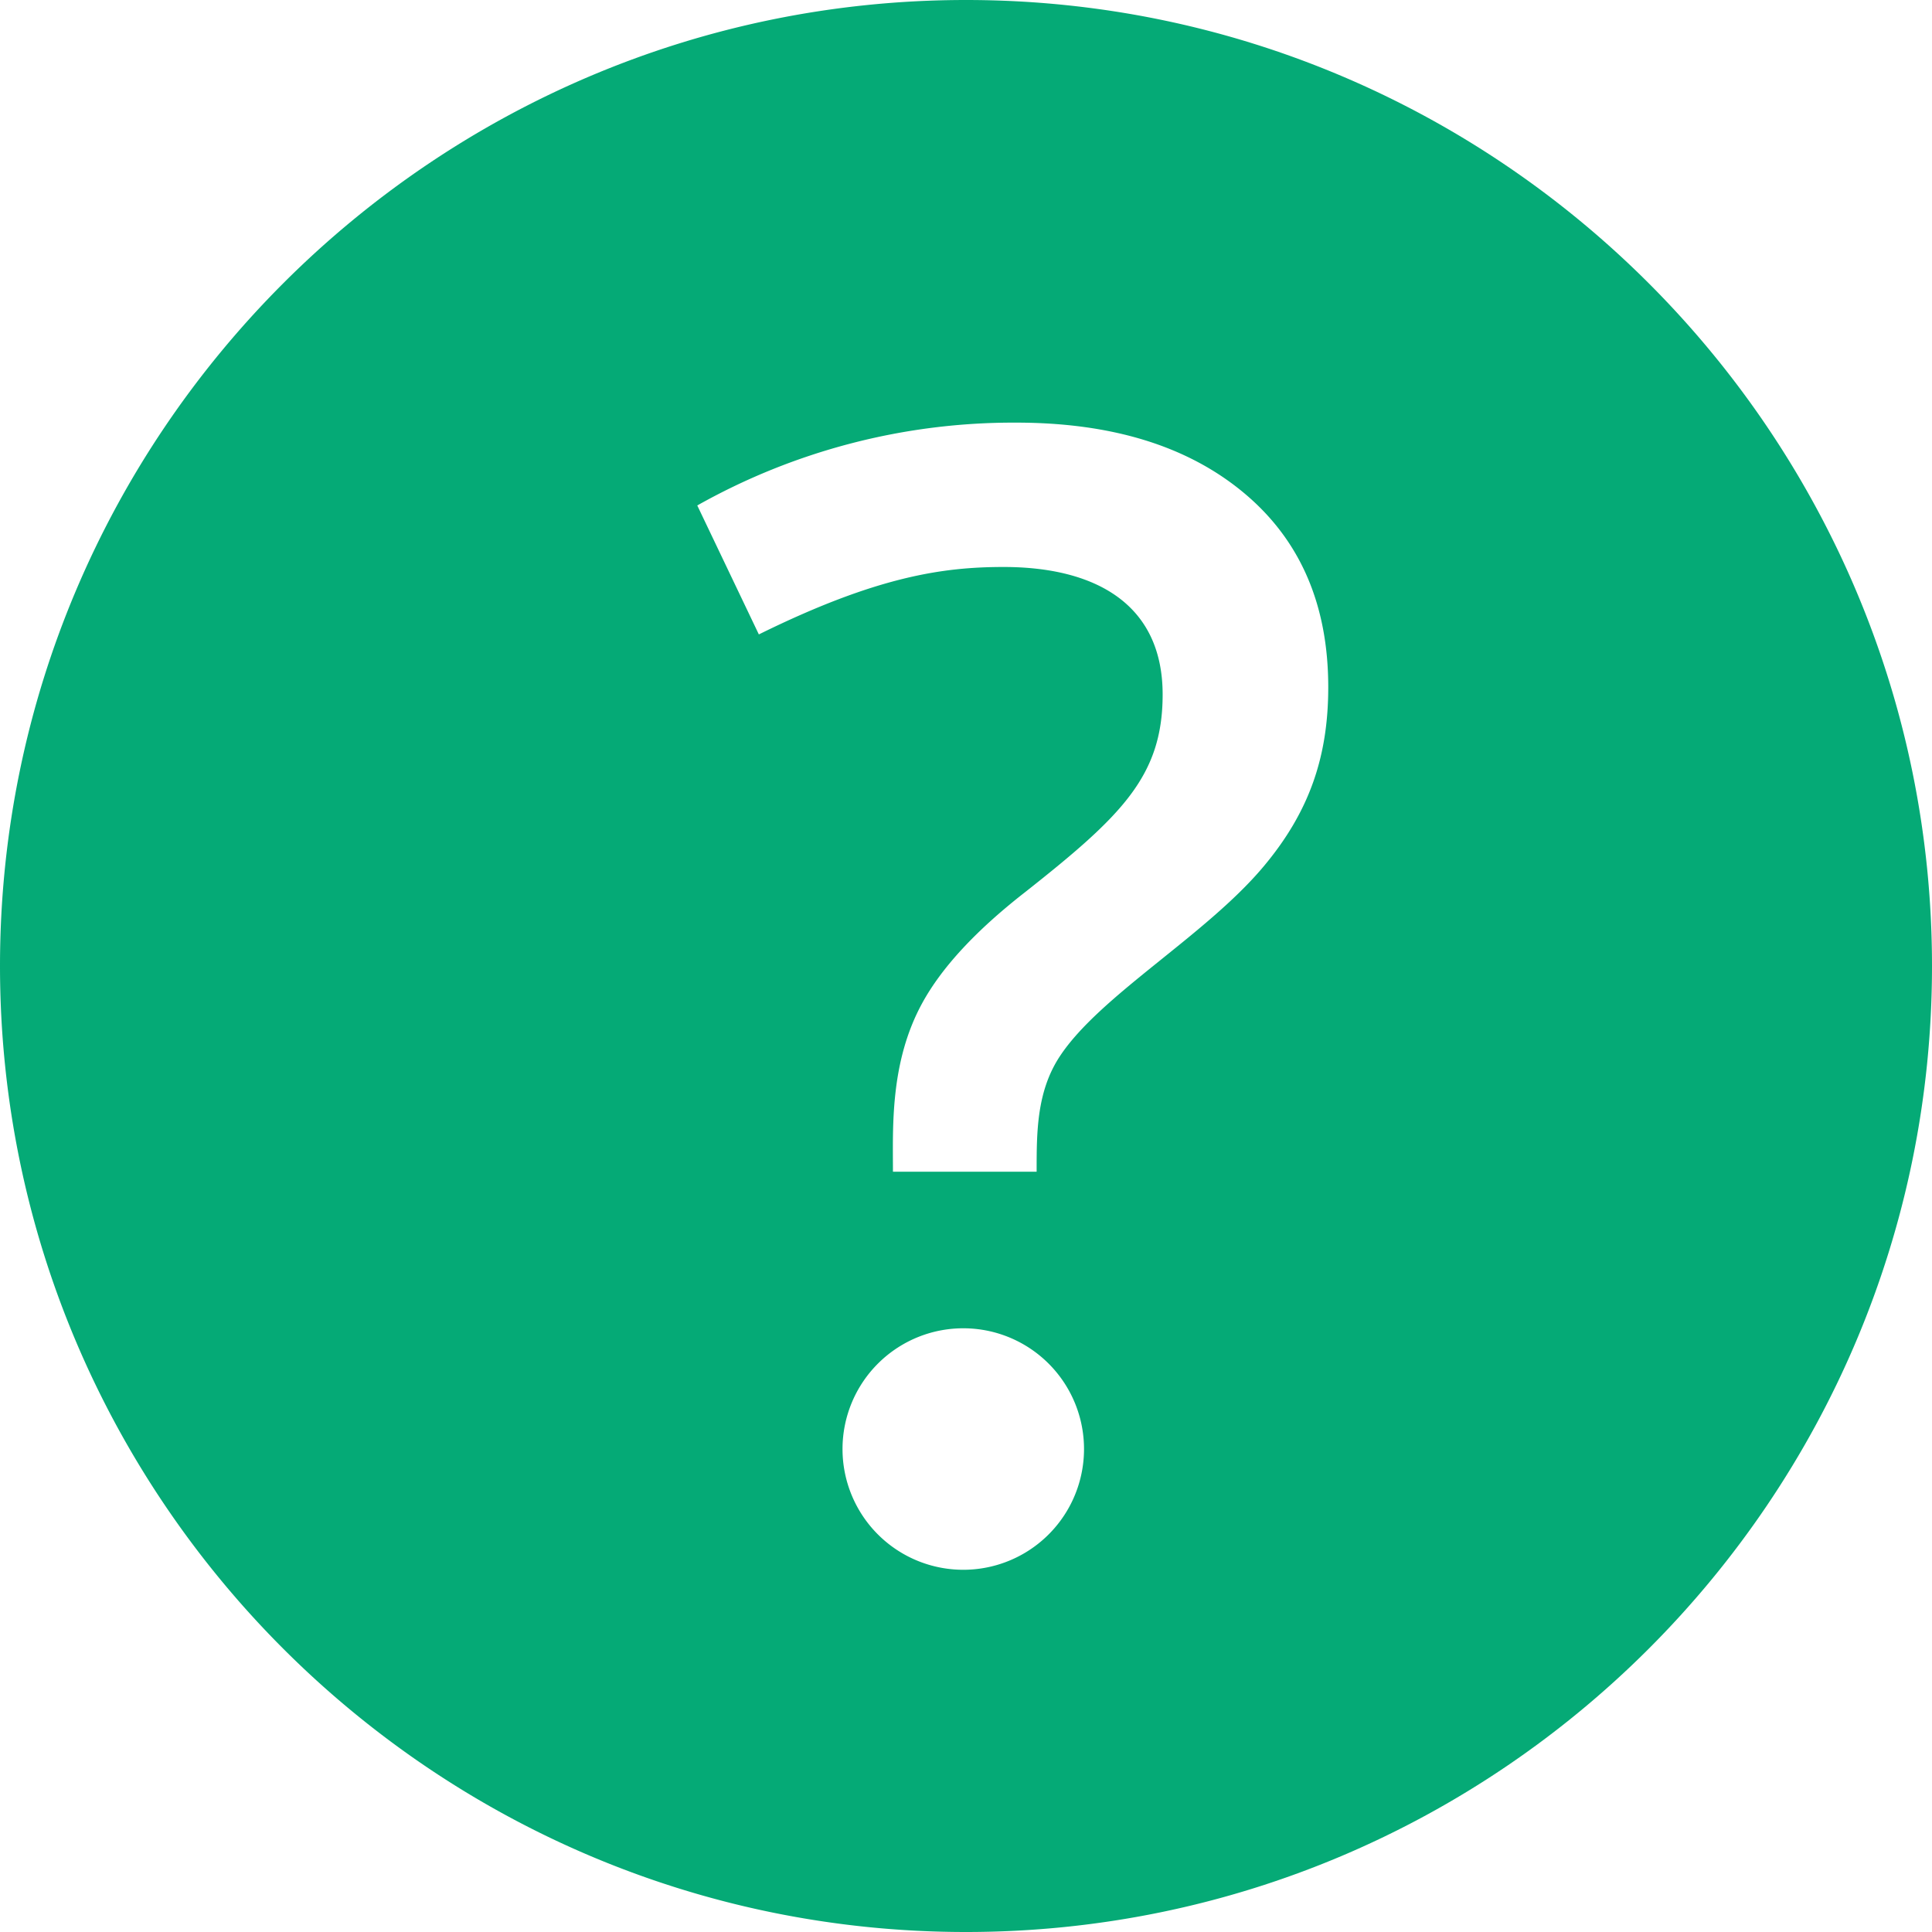 <svg width="32" height="32" viewBox="0 0 32 32" fill="none" xmlns="http://www.w3.org/2000/svg"><path d="M16 0C7.178 0 0 7.178 0 16s7.178 16 16 16 16-7.178 16-16S24.822 0 16 0zm0 26a2 2 0 11-.001-3.999A2 2 0 0116 26zm4.926-11.645c-.958 1.142-2.715 2.138-3.374 3.144-.385.586-.382 1.267-.382 1.908h-2.38c0-.736-.051-1.814.486-2.794.323-.591.89-1.202 1.699-1.833 1.605-1.267 2.282-1.926 2.282-3.277 0-1.504-1.123-2.112-2.634-2.112-.996 0-2.099.152-4.054 1.117l-1.02-2.136A10.68 10.68 0 0116.829 7c1.586 0 2.844.388 3.775 1.165S22 10.014 22 11.382c0 1.149-.312 2.066-1.074 2.973z" fill="#05AA76"/></svg>